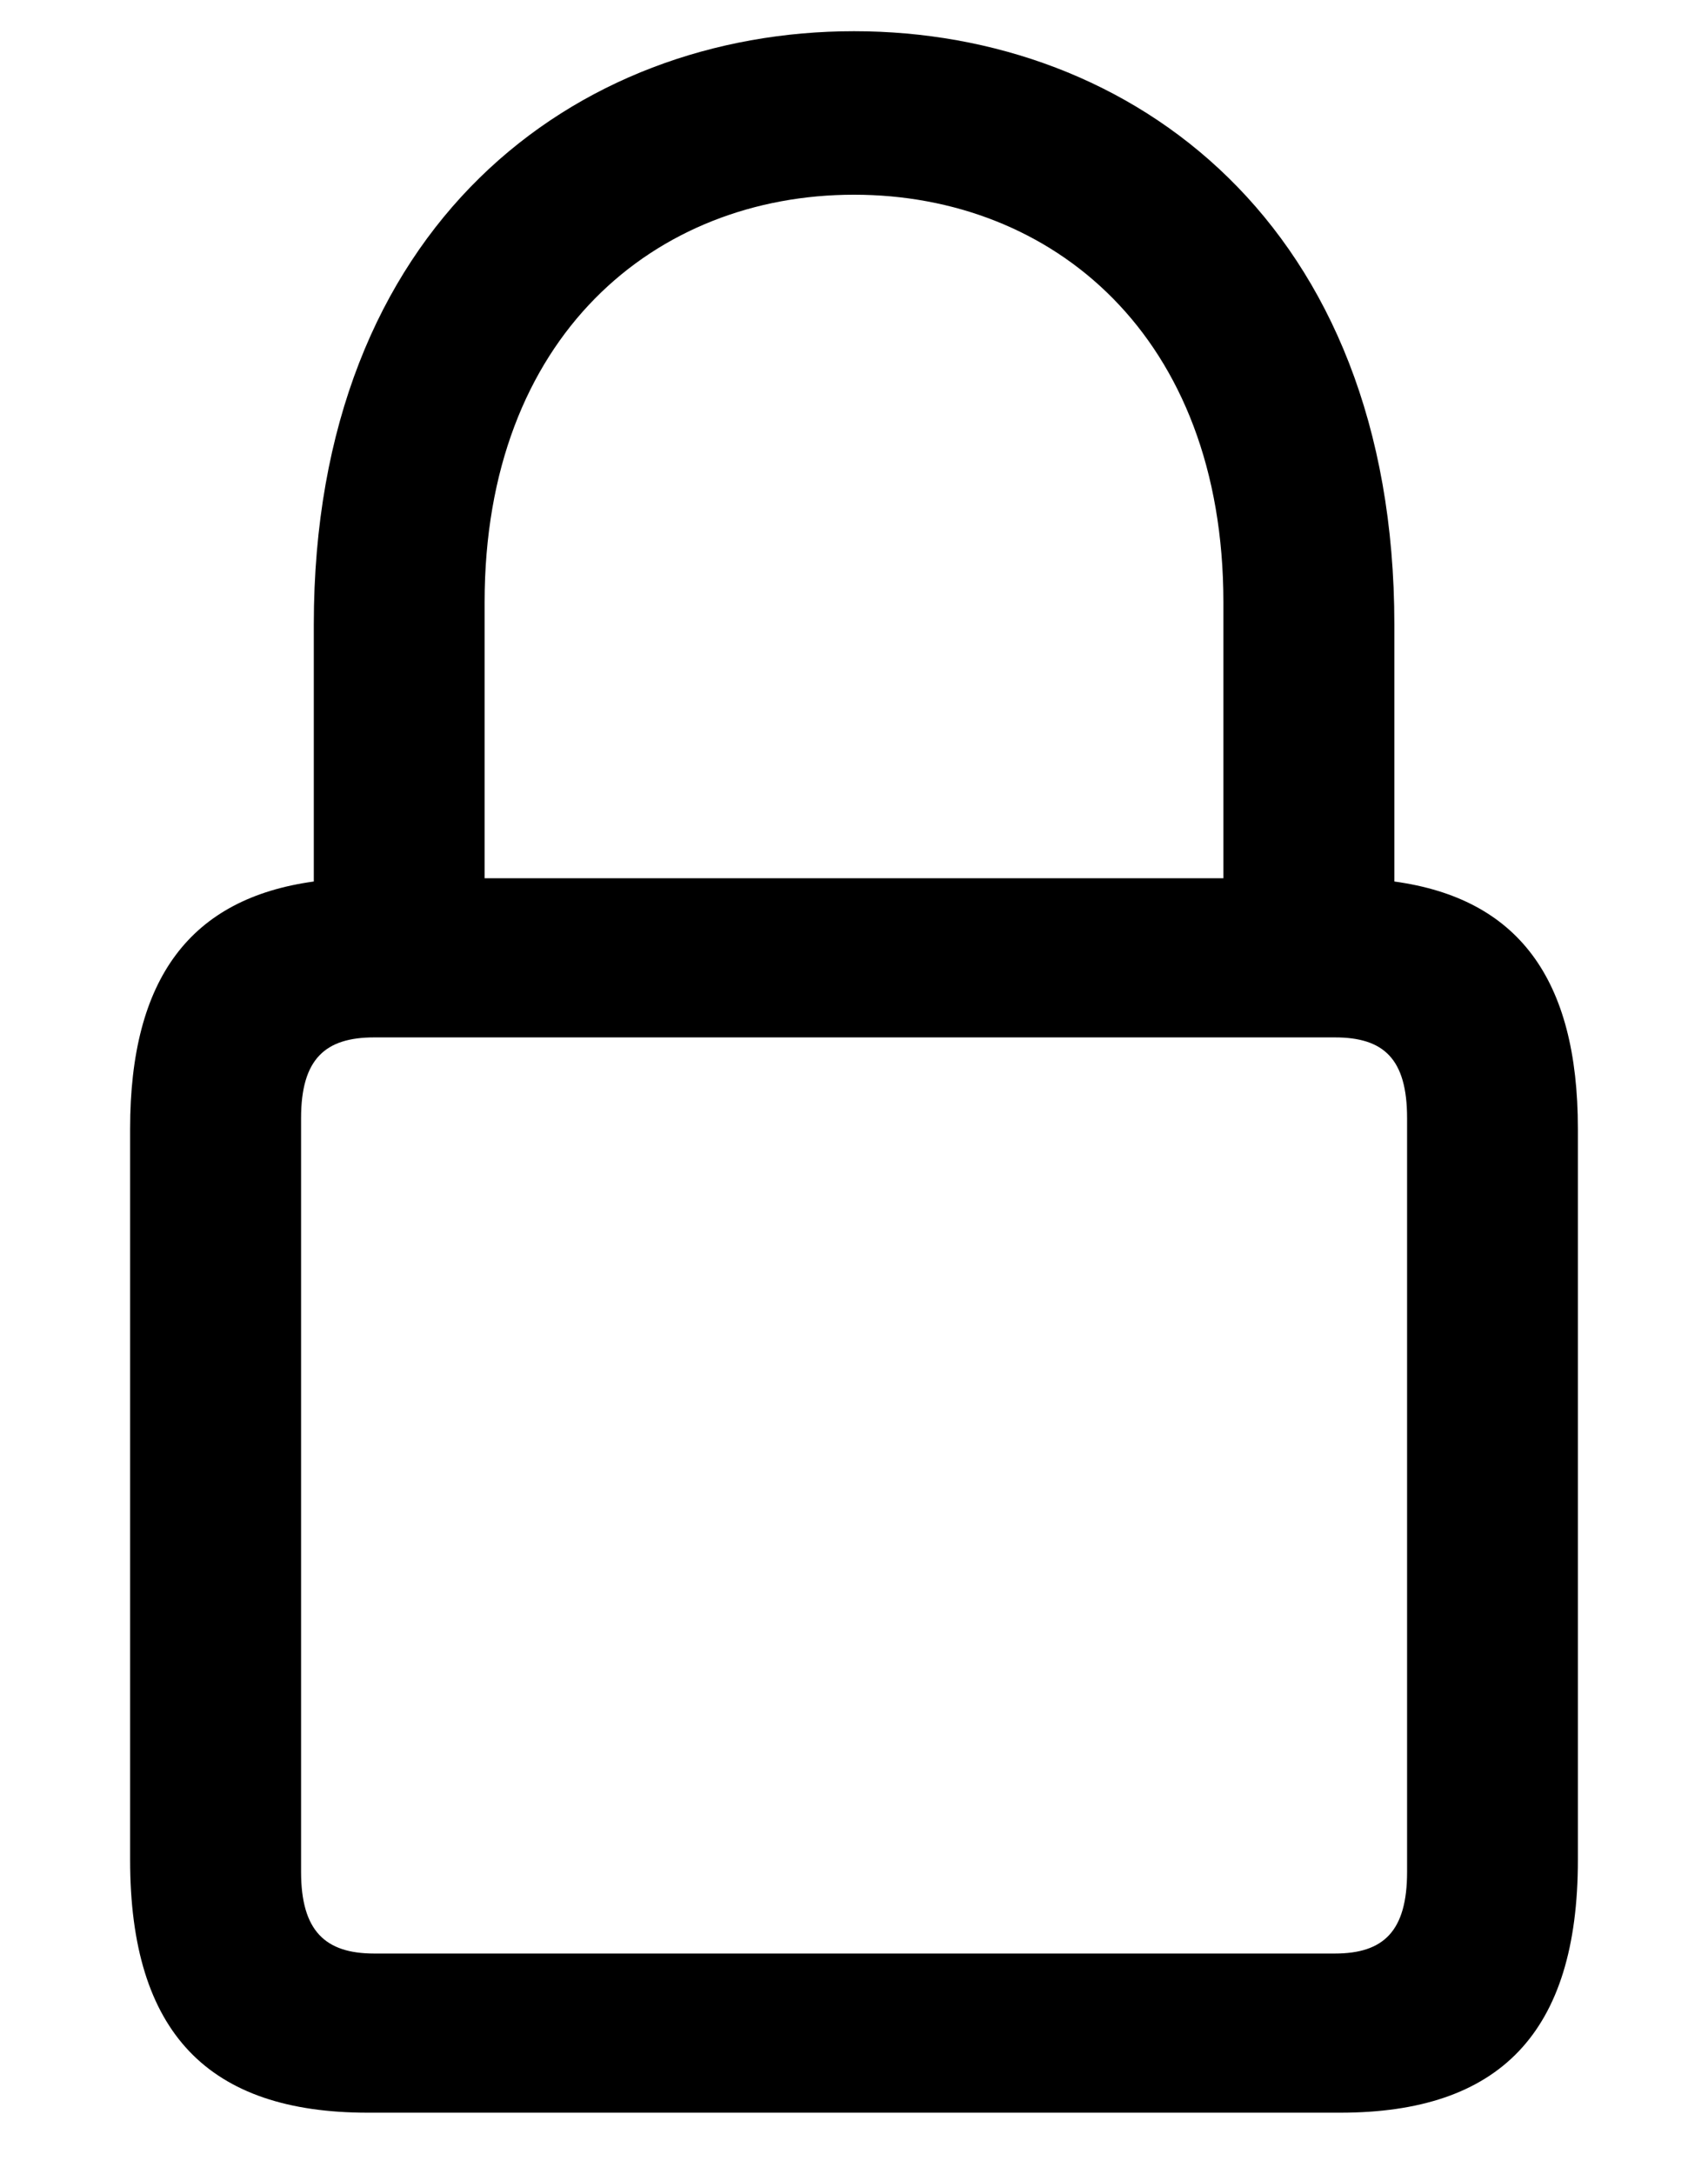 <?xml version="1.0" encoding="UTF-8"?>
<svg width="11px" height="14px" viewBox="0 0 11 14" version="1.1" xmlns="http://www.w3.org/2000/svg" xmlns:xlink="http://www.w3.org/1999/xlink">
    <title>security</title>
    <g id="design" stroke="none" stroke-width="1" fill="none" fill-rule="evenodd">
        <g id="security" transform="translate(0.838, 0.201)" fill="currentColor" fill-rule="nonzero">
            <path d="M1.531,13.405 L7.793,13.405 C8.818,13.405 9.324,12.893 9.324,11.778 L9.324,7.068 C9.324,6.098 8.935,5.585 8.142,5.476 L8.142,3.821 C8.142,1.244 6.453,0 4.662,0 C2.871,0 1.183,1.244 1.183,3.821 L1.183,5.476 C0.39,5.585 0,6.098 0,7.068 L0,11.778 C0,12.893 0.506,13.405 1.531,13.405 Z M2.283,3.678 C2.283,1.962 3.384,1.053 4.662,1.053 C5.94,1.053 7.041,1.962 7.041,3.678 L7.041,5.455 L2.283,5.455 L2.283,3.678 Z M1.572,12.38 C1.258,12.38 1.101,12.236 1.101,11.854 L1.101,7 C1.101,6.617 1.258,6.48 1.572,6.48 L7.759,6.48 C8.073,6.48 8.224,6.617 8.224,7 L8.224,11.854 C8.224,12.236 8.073,12.38 7.759,12.38 L1.572,12.38 Z" id="􀎠"></path>
        </g>
    </g>
</svg>
